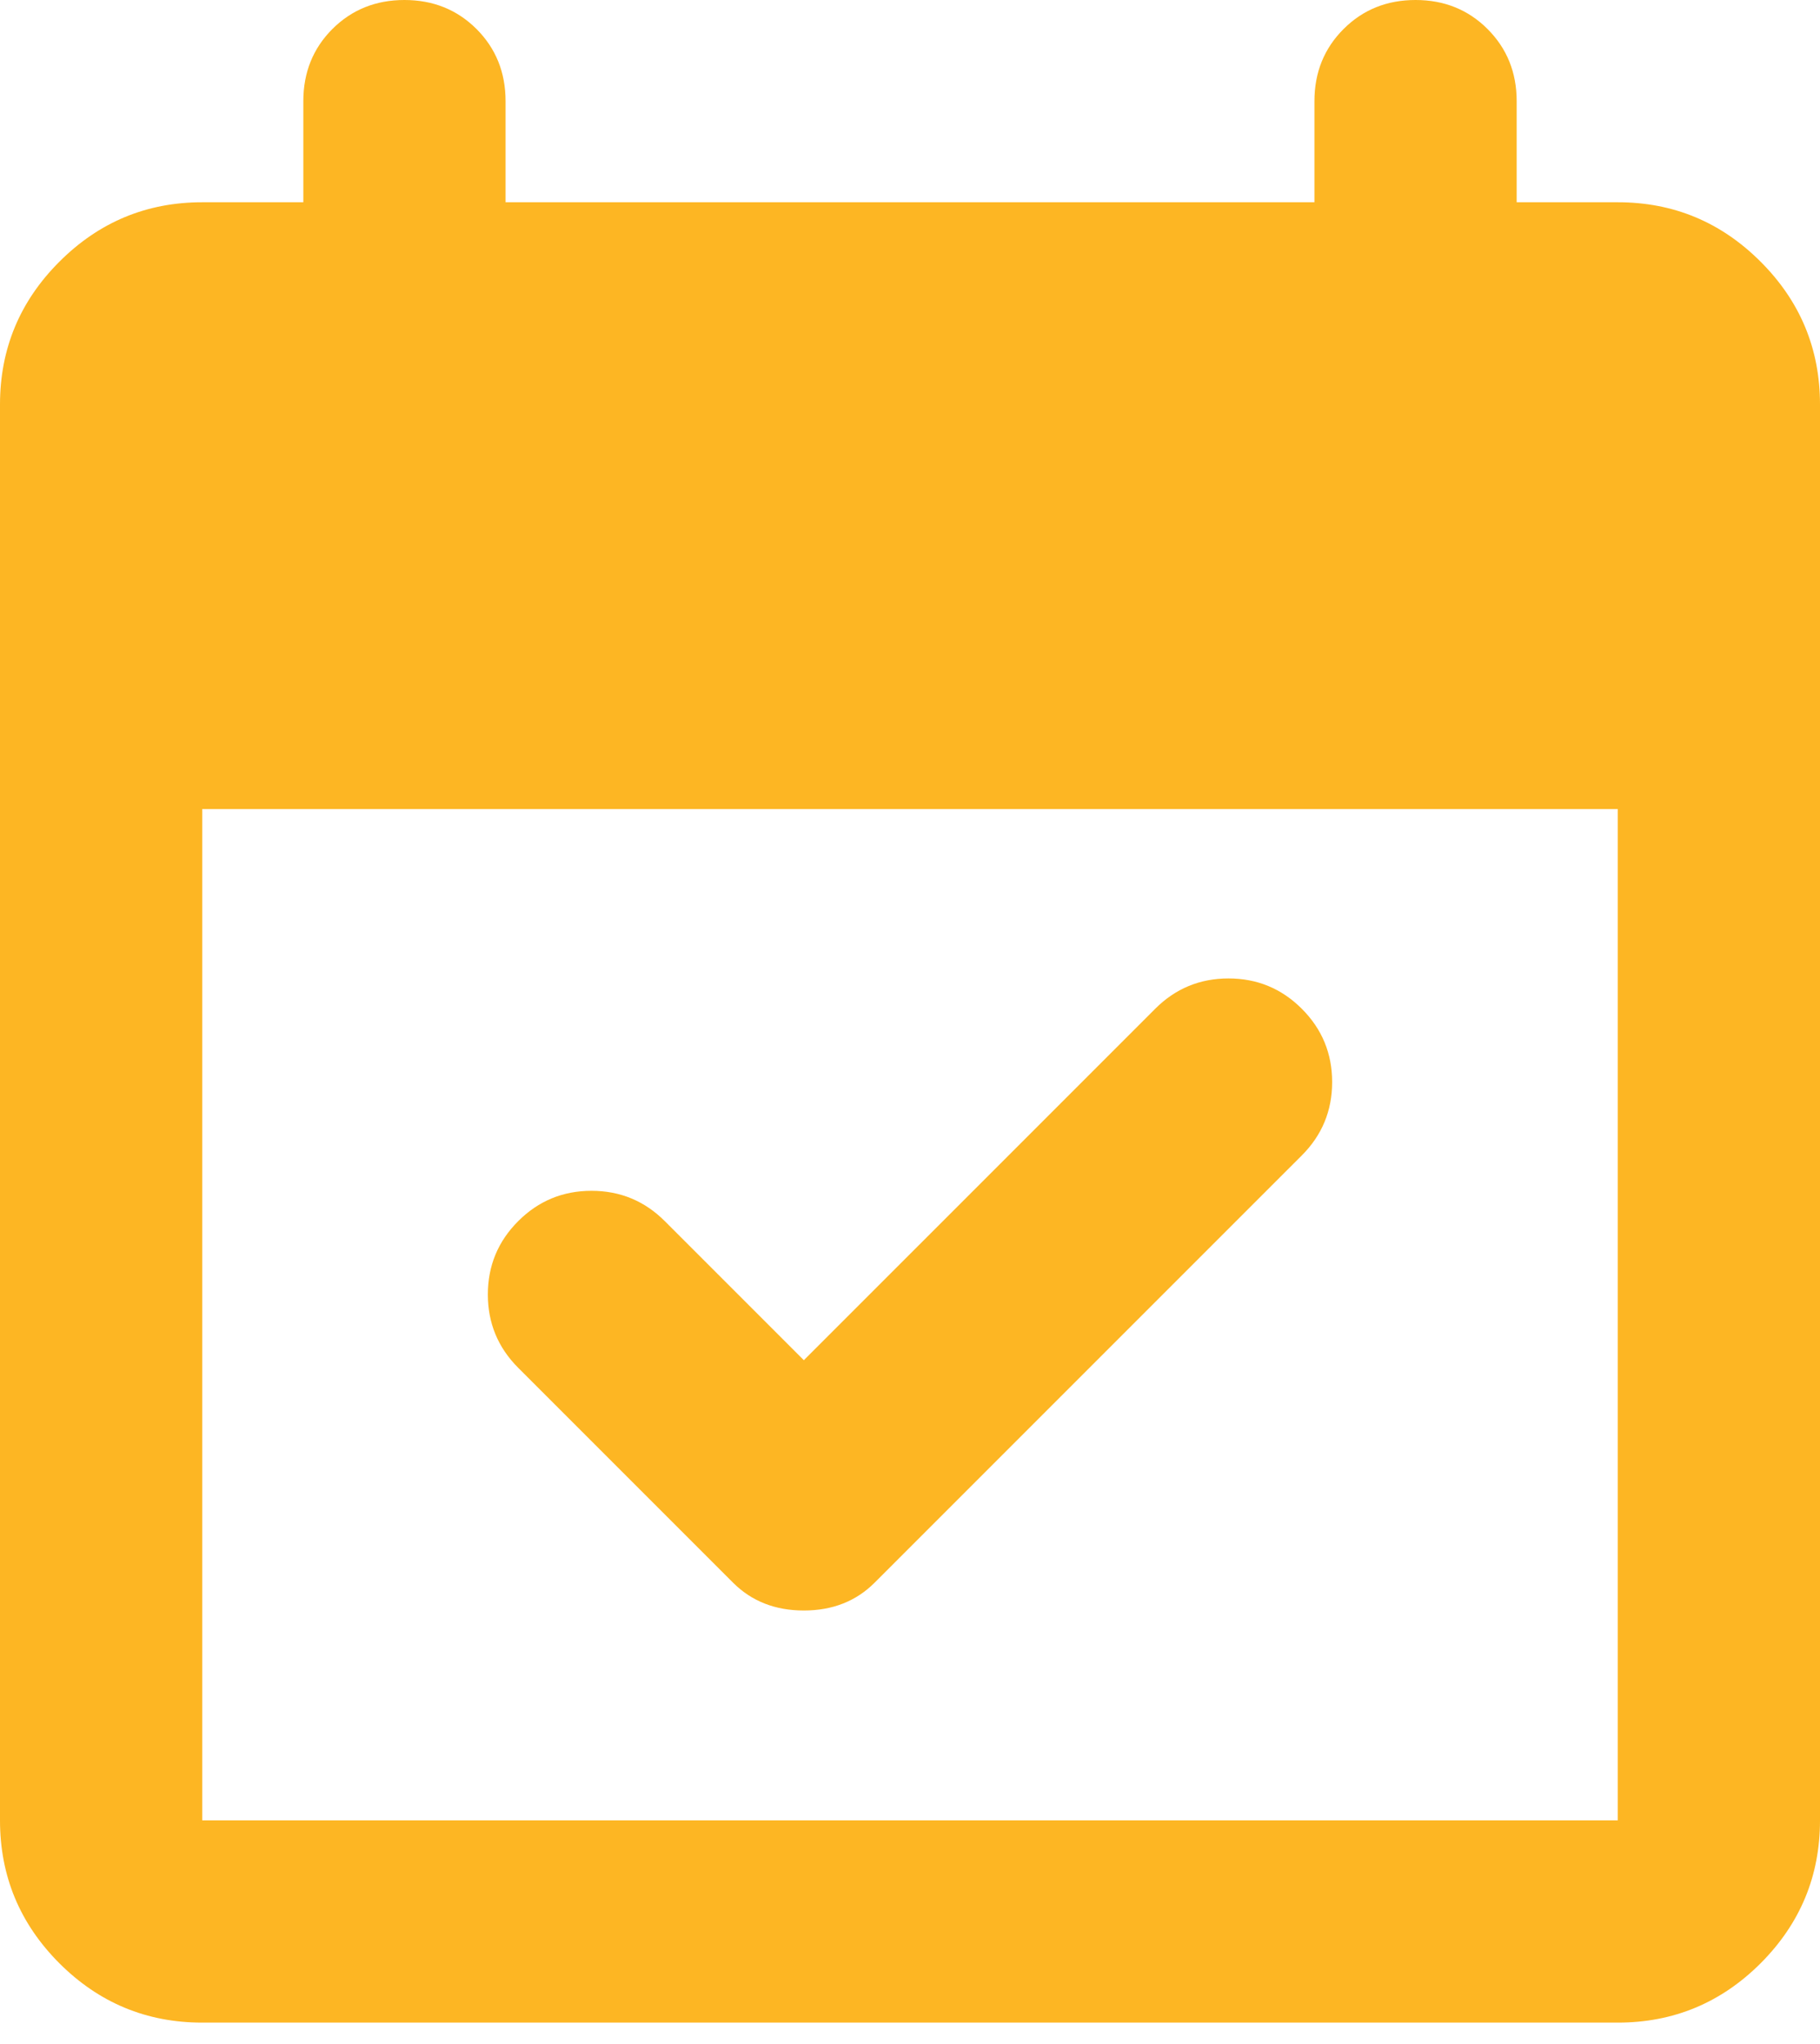 <svg width="114" height="128" viewBox="0 0 114 128" fill="none" xmlns="http://www.w3.org/2000/svg" xmlns:xlink="http://www.w3.org/1999/xlink">
<path d="M45.917,99.111L32.458,85.654C31.192,84.387 30.558,82.857 30.558,81.062C30.558,79.268 31.192,77.738 32.458,76.471C33.725,75.204 35.256,74.571 37.05,74.571C38.844,74.571 40.375,75.204 41.642,76.471L50.35,85.179L72.358,63.172C73.625,61.905 75.156,61.272 76.95,61.272C78.744,61.272 80.275,61.905 81.542,63.172C82.808,64.438 83.442,65.969 83.442,67.763C83.442,69.557 82.808,71.088 81.542,72.355L54.783,99.111C53.622,100.272 52.144,100.853 50.35,100.853C48.556,100.853 47.078,100.272 45.917,99.111L45.917,99.111ZM12.667,126.66C9.183,126.66 6.2,125.421 3.718,122.943C1.239,120.46 0,117.477 0,113.994L0,25.332C0,21.849 1.239,18.868 3.718,16.39C6.2,13.907 9.183,12.666 12.667,12.666L19,12.666L19,6.333C19,4.539 19.606,3.033 20.818,1.818C22.034,0.606 23.539,0 25.333,0C27.128,0 28.633,0.606 29.849,1.818C31.061,3.033 31.667,4.539 31.667,6.333L31.667,12.666L82.333,12.666L82.333,6.333C82.333,4.539 82.941,3.033 84.157,1.818C85.369,0.606 86.872,0 88.667,0C90.461,0 91.964,0.606 93.176,1.818C94.392,3.033 95,4.539 95,6.333L95,12.666L101.333,12.666C104.817,12.666 107.8,13.907 110.282,16.39C112.761,18.868 114,21.849 114,25.332L114,113.994C114,117.477 112.761,120.46 110.282,122.943C107.8,125.421 104.817,126.66 101.333,126.66L12.667,126.66ZM12.667,113.994L101.333,113.994L101.333,50.664L12.667,50.664L12.667,113.994Z" fill="#FDB623"/>
</svg>
